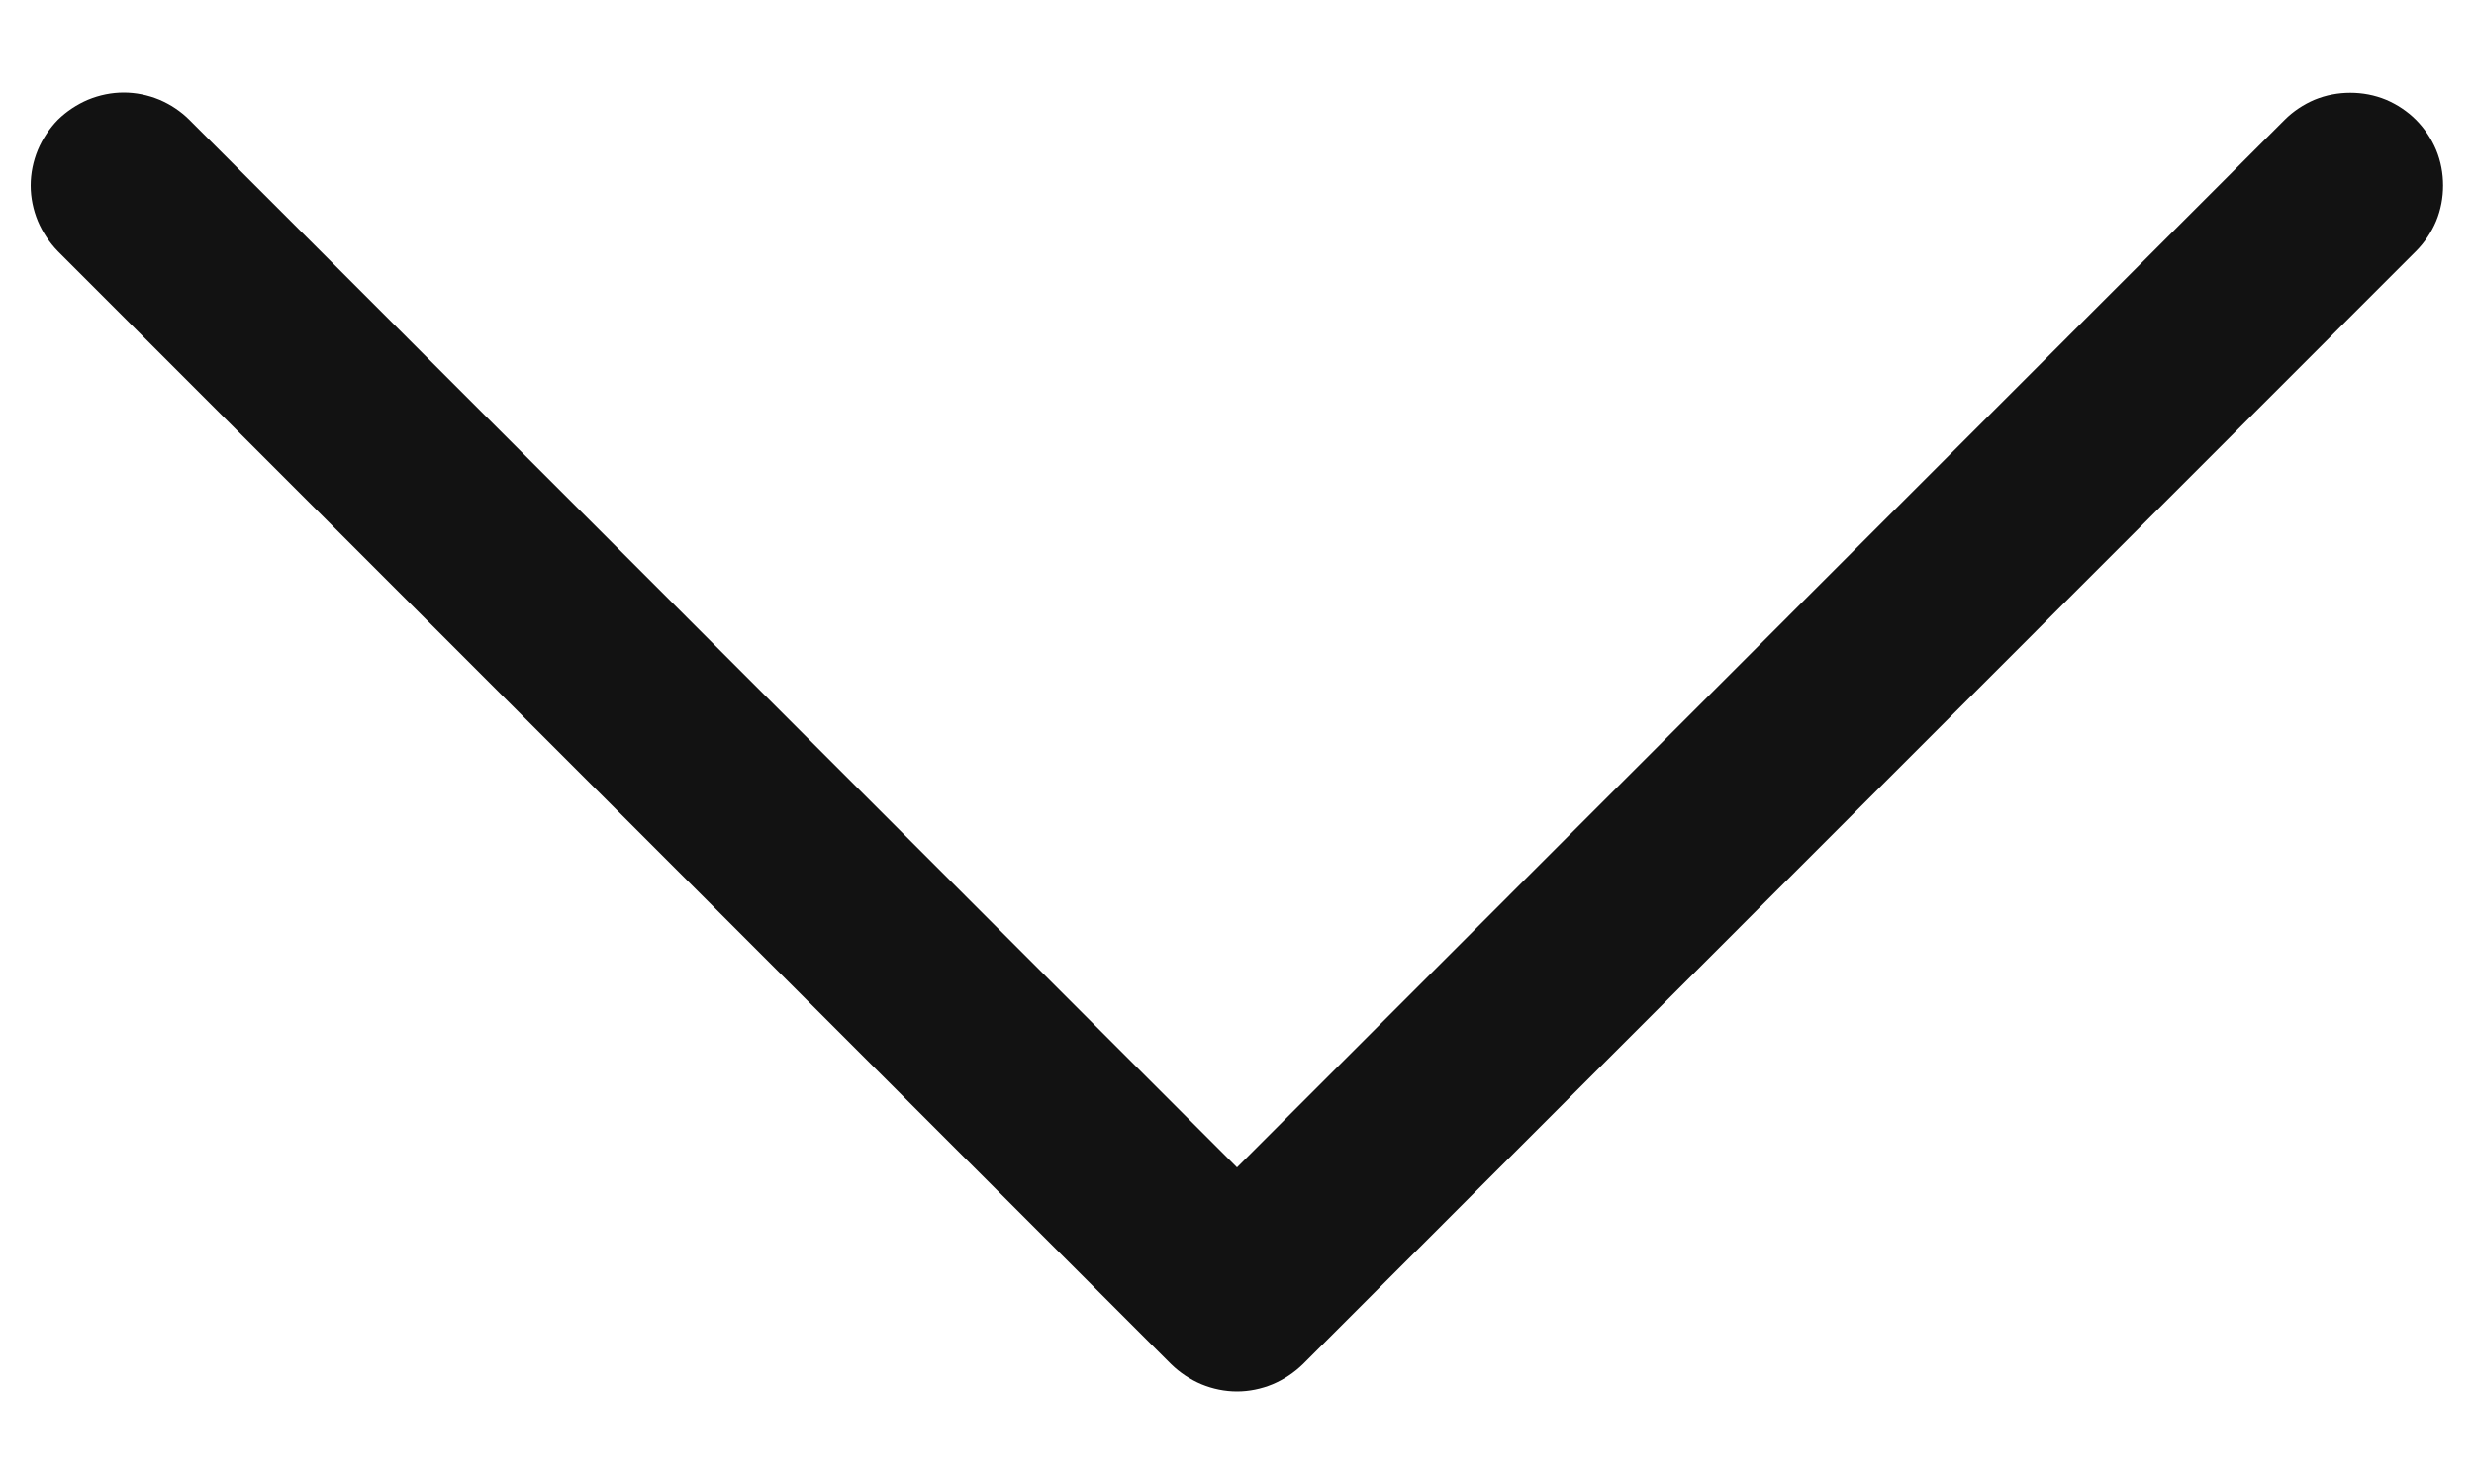 <svg width="10" height="6" viewBox="0 0 10 6" fill="none" xmlns="http://www.w3.org/2000/svg">
<path fill-rule="evenodd" clip-rule="evenodd" d="M0.234 0.484C0.269 0.45 0.311 0.422 0.356 0.403C0.402 0.384 0.451 0.374 0.5 0.374C0.549 0.374 0.598 0.384 0.644 0.403C0.689 0.422 0.731 0.45 0.765 0.484L5 4.72L9.235 0.484C9.269 0.45 9.311 0.422 9.356 0.403C9.402 0.384 9.451 0.375 9.5 0.375C9.549 0.375 9.598 0.384 9.644 0.403C9.689 0.422 9.731 0.45 9.765 0.484C9.8 0.519 9.828 0.561 9.847 0.606C9.866 0.652 9.875 0.701 9.875 0.75C9.875 0.799 9.866 0.848 9.847 0.894C9.828 0.939 9.8 0.981 9.765 1.016L5.266 5.516C5.231 5.55 5.189 5.578 5.144 5.597C5.098 5.616 5.049 5.626 5 5.626C4.951 5.626 4.902 5.616 4.856 5.597C4.811 5.578 4.769 5.55 4.734 5.516L0.234 1.016C0.2 0.981 0.172 0.939 0.153 0.894C0.134 0.848 0.124 0.799 0.124 0.75C0.124 0.701 0.134 0.652 0.153 0.606C0.172 0.561 0.2 0.519 0.234 0.484Z" fill="#121212"/>
</svg>

